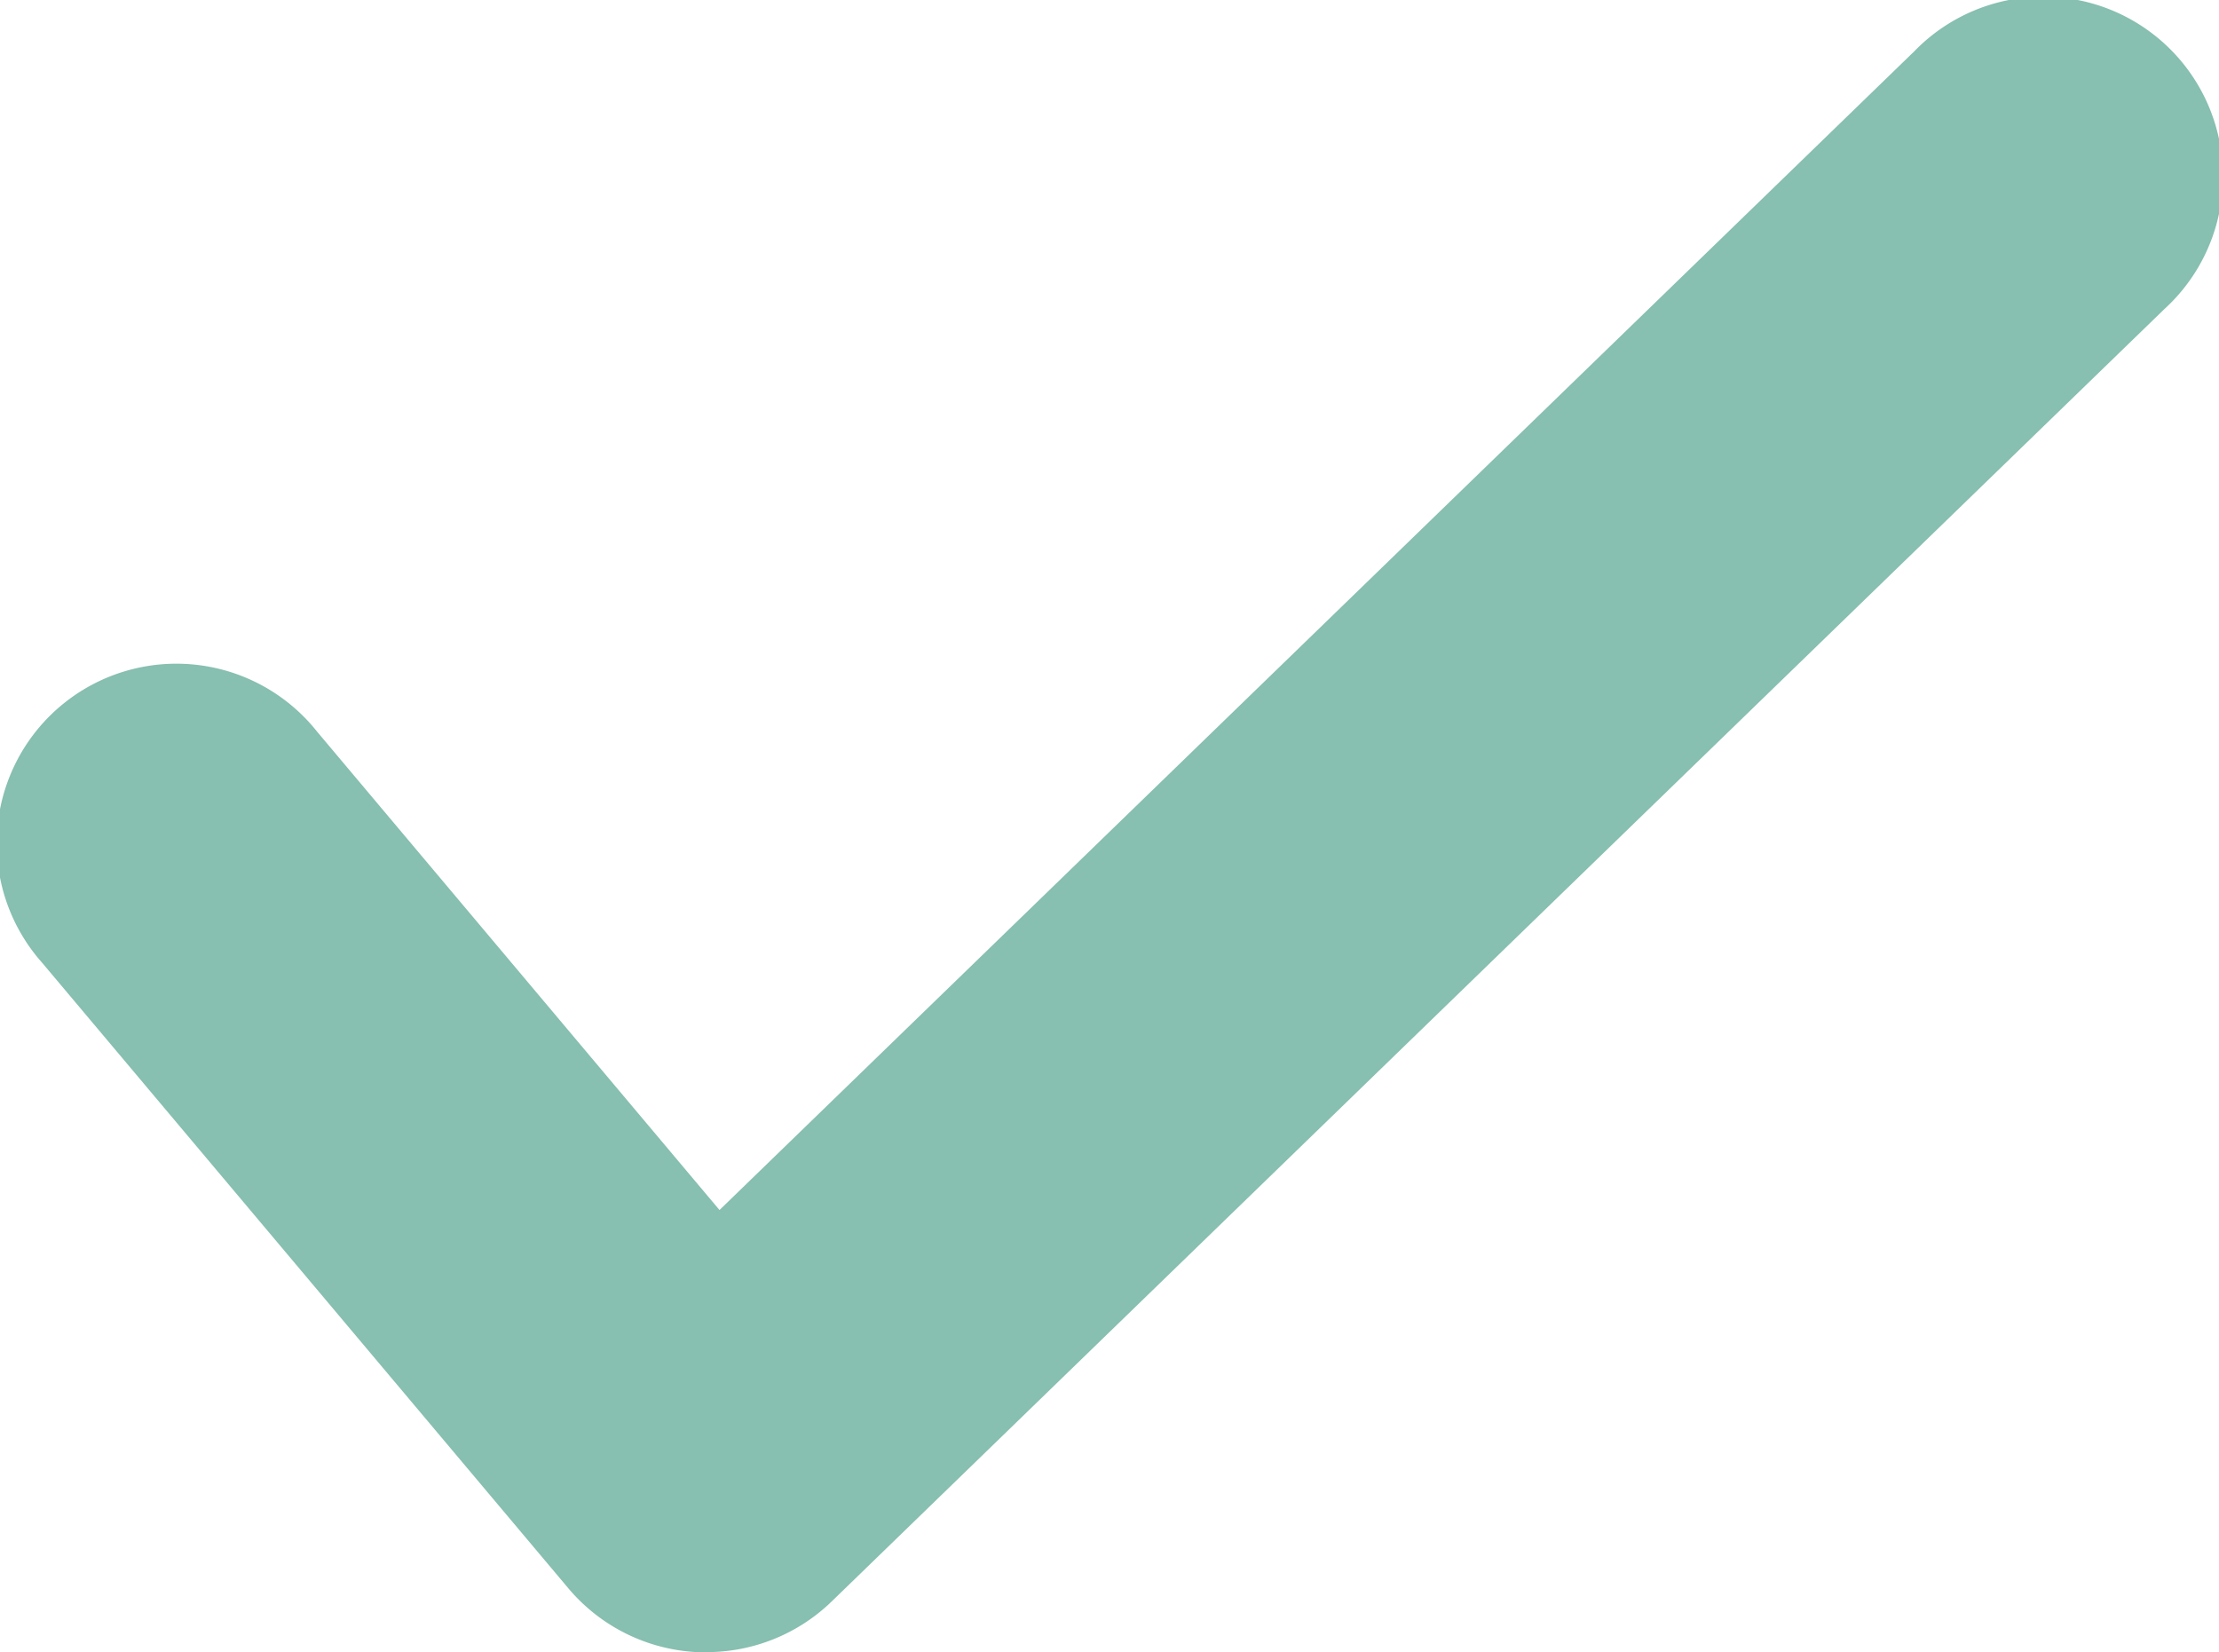 <svg xmlns="http://www.w3.org/2000/svg" width="17.539" height="13.057" viewBox="0 0 17.539 13.057">
  <path id="Path_468" data-name="Path 468" d="M300.7,5066.891h-.072a1.422,1.422,0,0,1-1.014-.5l-4.162-4.947a1.42,1.42,0,1,1,2.172-1.828l3.181,3.781,9.444-9.158a1.42,1.42,0,1,1,1.976,2.038l-10.538,10.218A1.42,1.42,0,0,1,300.7,5066.891Z" transform="translate(-295.118 -5053.834)" fill="#87bfb0"/>
</svg>
